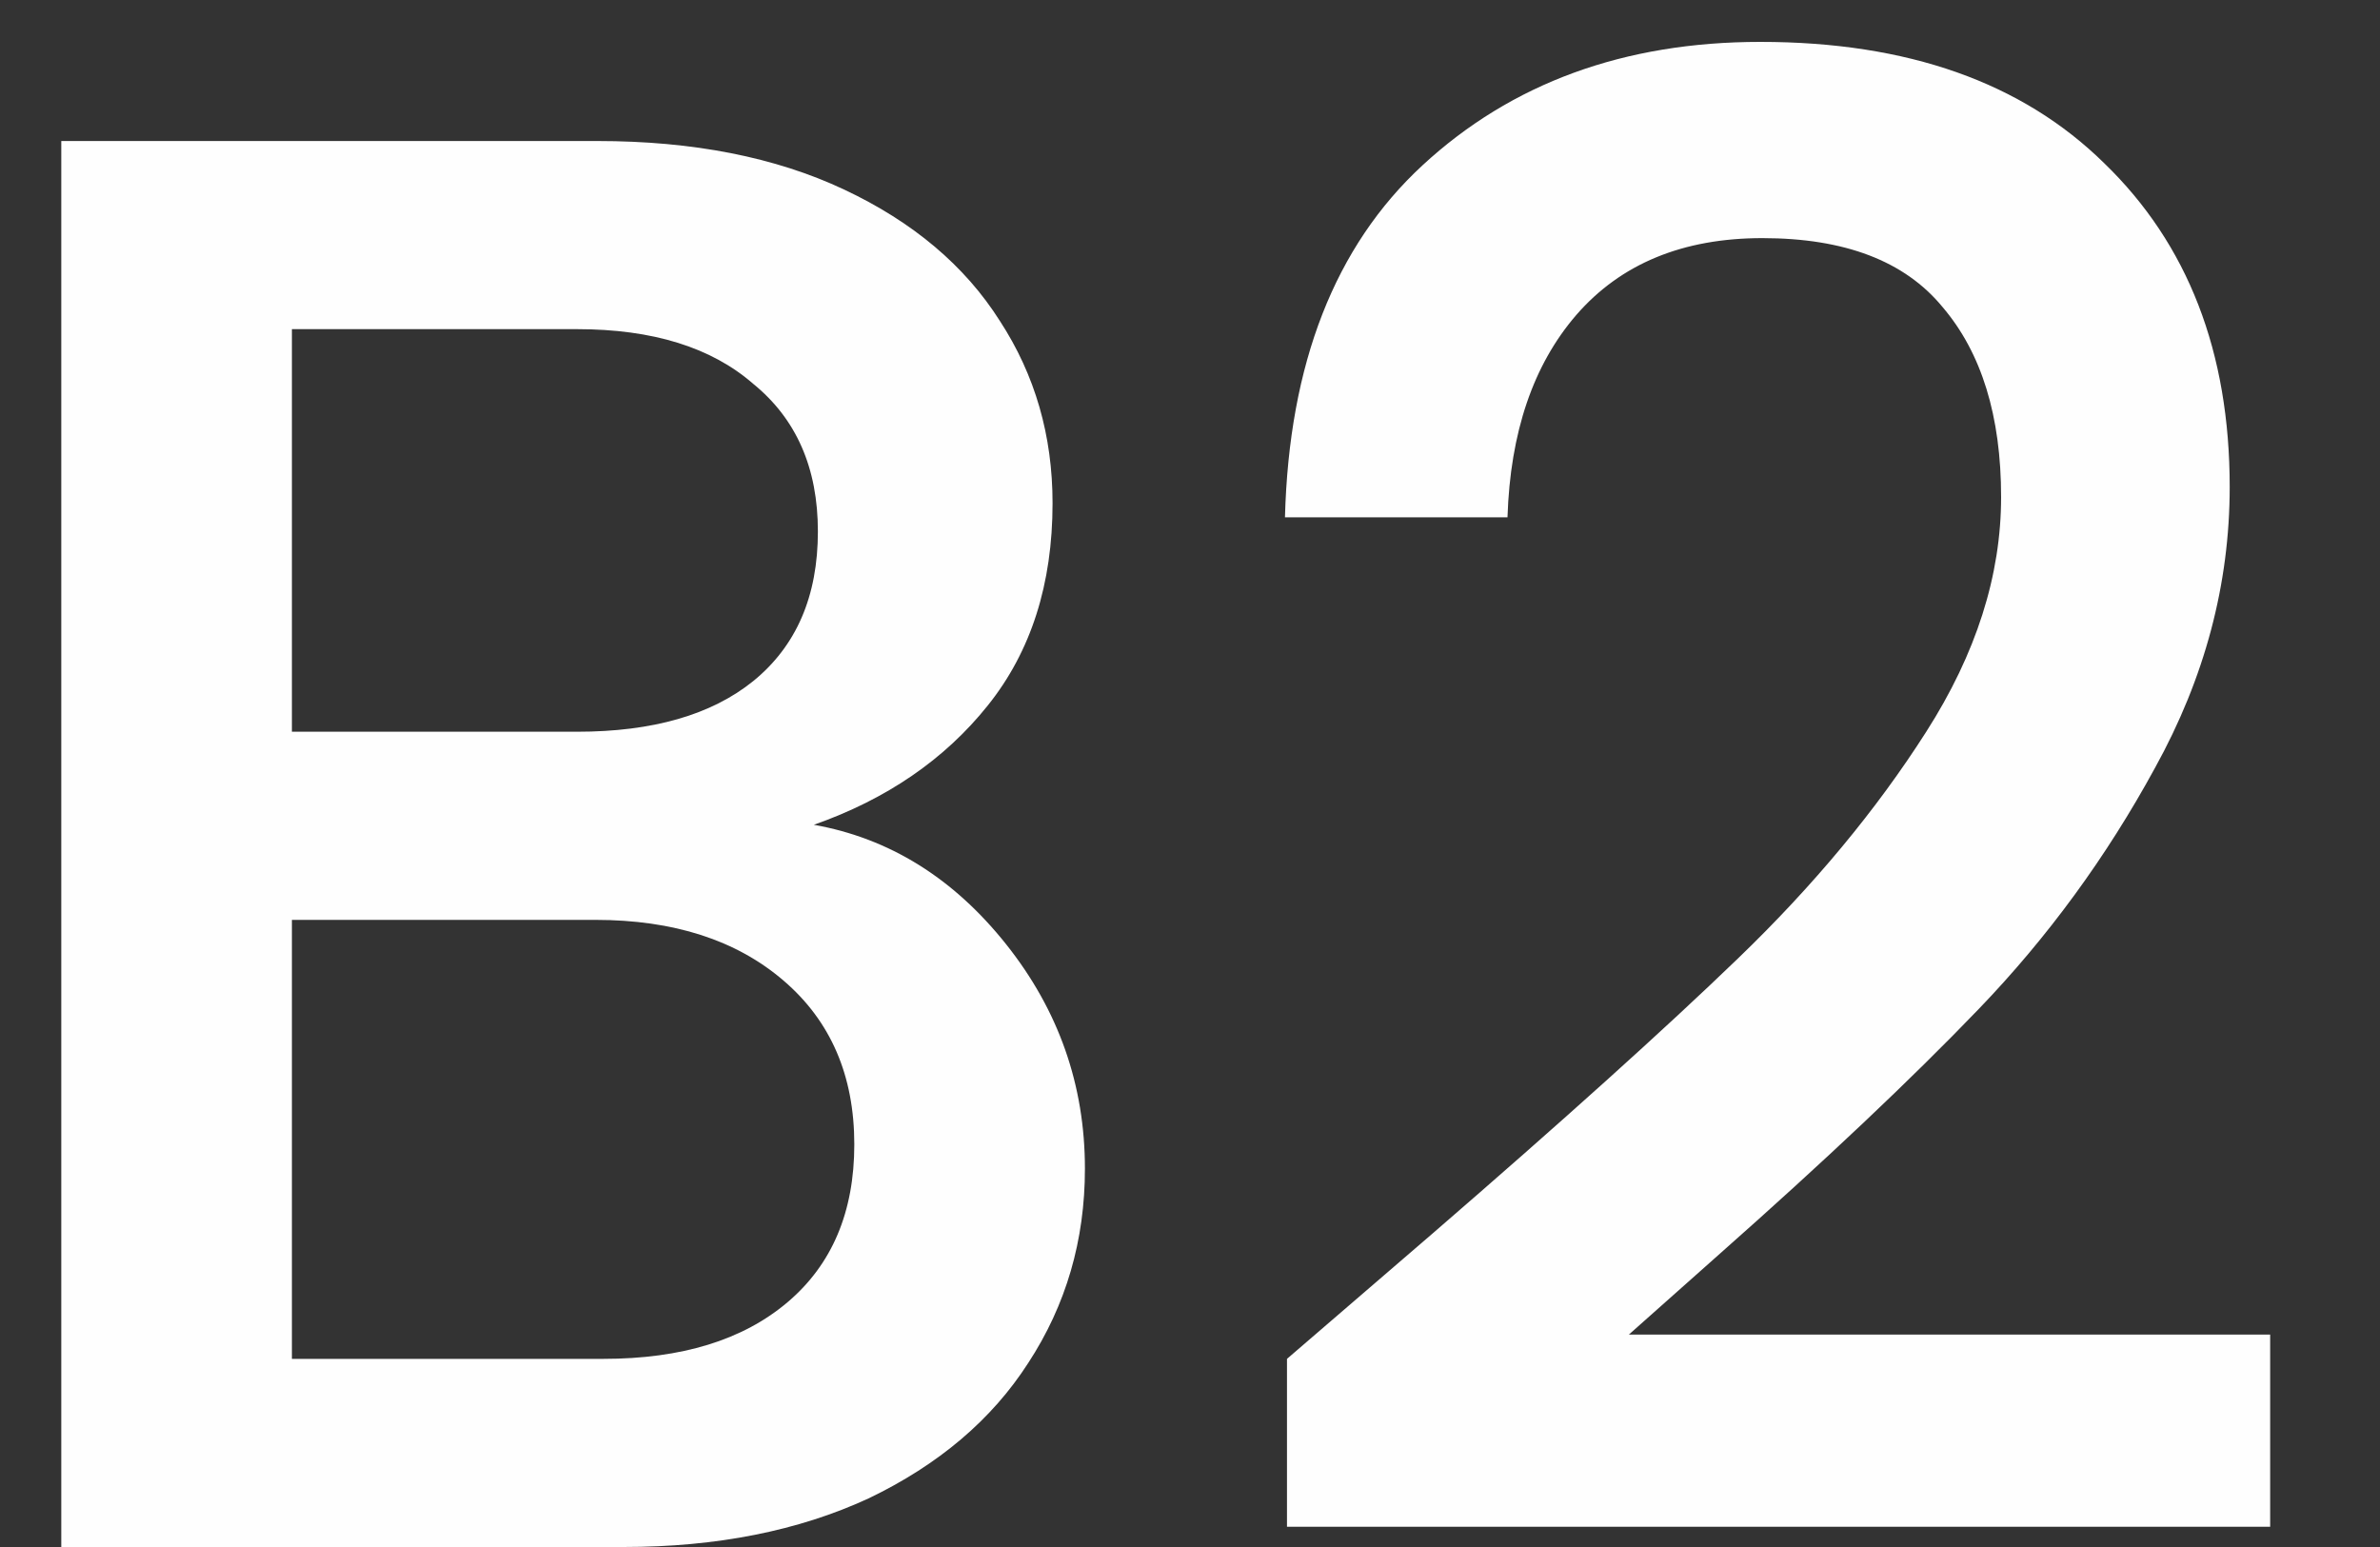 <svg width="20" height="13" viewBox="0 0 20 13" fill="none" xmlns="http://www.w3.org/2000/svg">
<rect x="0" y="0" width="20" height="13" fill="#333333" stroke="none"/>
<path d="M6.839 6.931C7.474 7.044 8.012 7.379 8.454 7.934C8.896 8.489 9.117 9.118 9.117 9.821C9.117 10.422 8.959 10.966 8.641 11.453C8.335 11.929 7.888 12.309 7.298 12.592C6.709 12.864 6.023 13 5.241 13H0.515V1.185H5.02C5.825 1.185 6.516 1.321 7.094 1.593C7.672 1.865 8.109 2.233 8.403 2.698C8.698 3.151 8.845 3.661 8.845 4.228C8.845 4.908 8.664 5.475 8.301 5.928C7.939 6.381 7.451 6.716 6.839 6.931ZM2.453 6.149H4.85C5.485 6.149 5.978 6.007 6.329 5.724C6.692 5.429 6.873 5.01 6.873 4.466C6.873 3.933 6.692 3.52 6.329 3.225C5.978 2.919 5.485 2.766 4.85 2.766H2.453V6.149ZM5.071 11.419C5.729 11.419 6.244 11.26 6.618 10.943C6.992 10.626 7.179 10.184 7.179 9.617C7.179 9.039 6.981 8.58 6.584 8.24C6.188 7.9 5.661 7.73 5.003 7.73H2.453V11.419H5.071ZM12.039 10.365C13.127 9.424 13.983 8.654 14.606 8.053C15.241 7.441 15.768 6.806 16.187 6.149C16.607 5.492 16.816 4.834 16.816 4.177C16.816 3.497 16.652 2.964 16.323 2.579C16.006 2.194 15.502 2.001 14.81 2.001C14.142 2.001 13.62 2.216 13.246 2.647C12.884 3.066 12.691 3.633 12.668 4.347H10.798C10.832 3.055 11.218 2.069 11.954 1.389C12.702 0.698 13.649 0.352 14.793 0.352C16.029 0.352 16.992 0.692 17.683 1.372C18.386 2.052 18.737 2.959 18.737 4.092C18.737 4.908 18.528 5.696 18.108 6.455C17.7 7.203 17.207 7.877 16.629 8.478C16.063 9.067 15.337 9.753 14.453 10.535L13.688 11.215H19.077V12.83H10.815V11.419L12.039 10.365Z" fill="#FEFEFE"/>
</svg>
